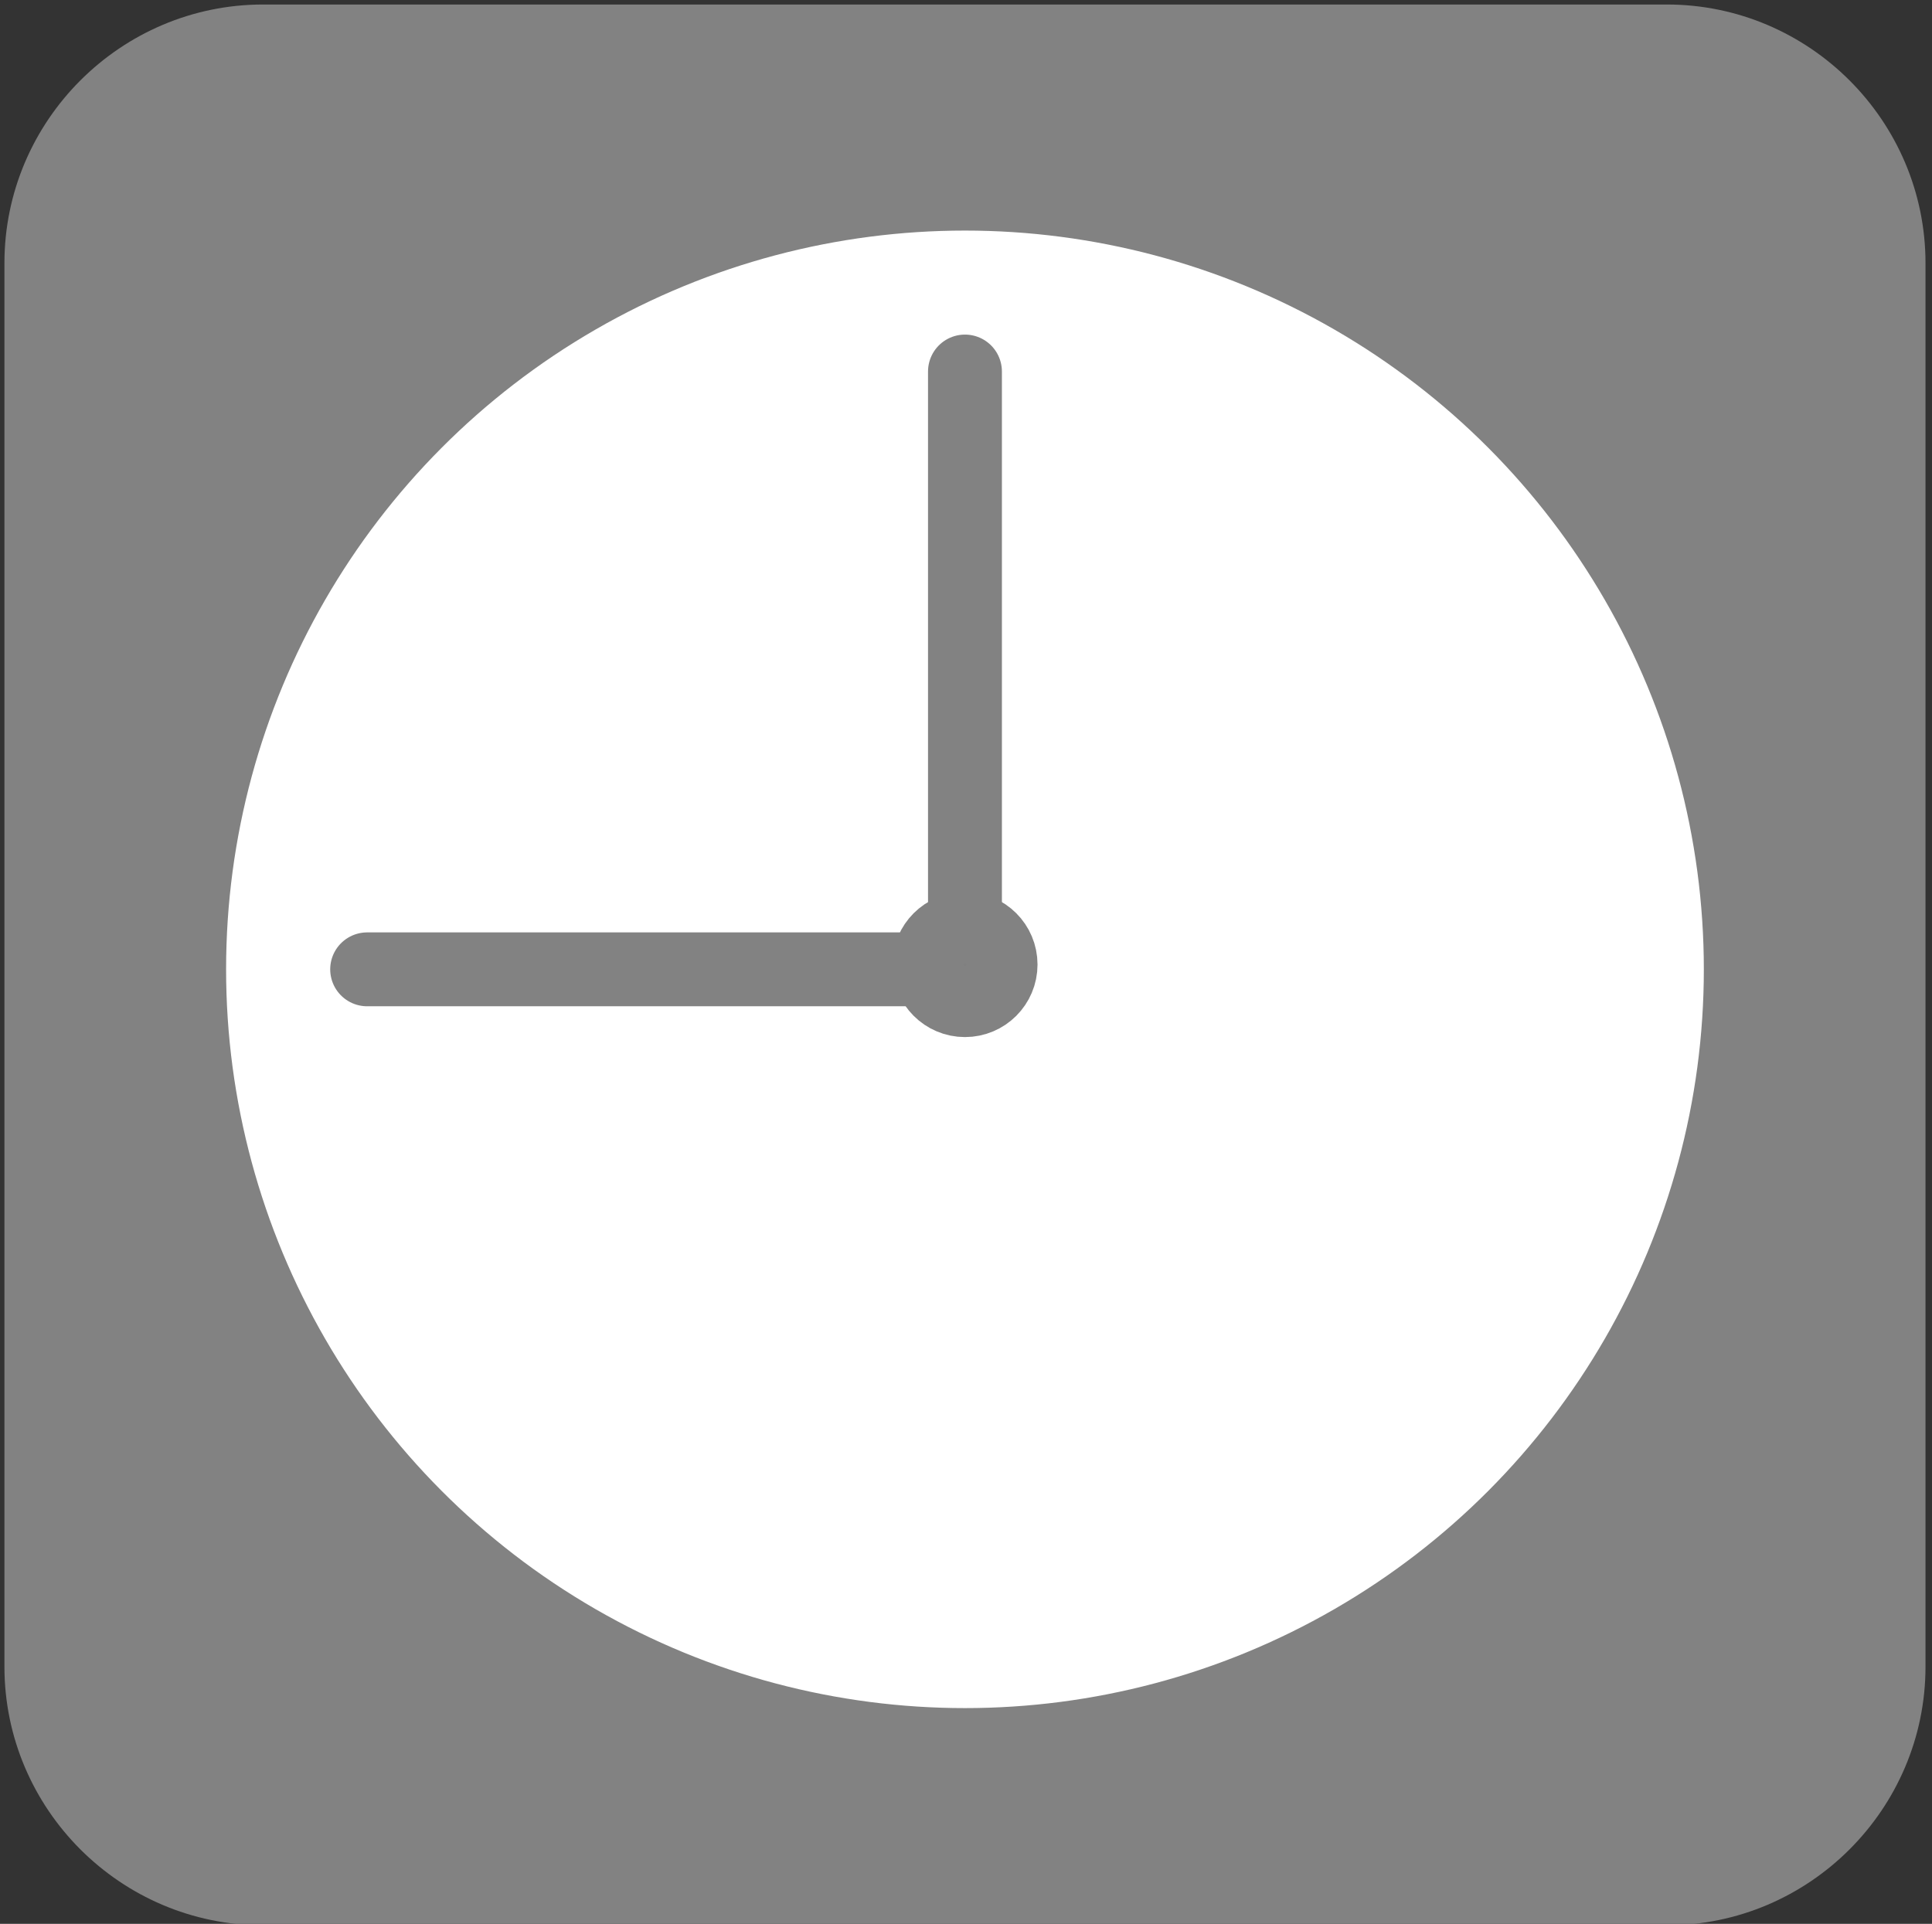 <?xml version="1.0" encoding="utf-8"?>
<!-- Generator: Adobe Illustrator 17.0.0, SVG Export Plug-In . SVG Version: 6.00 Build 0)  -->
<!DOCTYPE svg PUBLIC "-//W3C//DTD SVG 1.1//EN" "http://www.w3.org/Graphics/SVG/1.1/DTD/svg11.dtd">
<svg version="1.1" id="Layer_1" xmlns="http://www.w3.org/2000/svg" xmlns:xlink="http://www.w3.org/1999/xlink" x="0px" y="0px"
	 width="26.148px" height="26.041px" viewBox="0 0 26.148 26.041" enable-background="new 0 0 26.148 26.041" xml:space="preserve">
<rect x="0" y="0" width="26.148" height="26.041" fill="#333333" stroke="none"/>
<g>
	<path fill="#828282" stroke="#828282" stroke-linecap="round" stroke-miterlimit="10" d="M22.56,25.561h-19c-1.65,0-3-1.35-3-3v-19
		c0-1.65,1.35-3,3-3h19c1.65,0,3,1.35,3,3v19C25.56,24.211,24.21,25.561,22.56,25.561z"/>
	<g>
		<circle fill="#FFFFFF" stroke="#828282" stroke-miterlimit="10" cx="13.06" cy="13.121" r="10.5"/>
		
			<line fill="#FFFFFF" stroke="#828282" stroke-linecap="round" stroke-miterlimit="10" x1="13.06" y1="13.121" x2="13.06" y2="5.029"/>
		
			<line fill="#FFFFFF" stroke="#828282" stroke-linecap="round" stroke-miterlimit="10" x1="4.969" y1="13.121" x2="13.06" y2="13.121"/>
		<circle fill="#808080" stroke="#828282" stroke-linecap="round" stroke-miterlimit="10" cx="13.06" cy="13.056" r="0.482"/>
	</g>
</g>
</svg>
